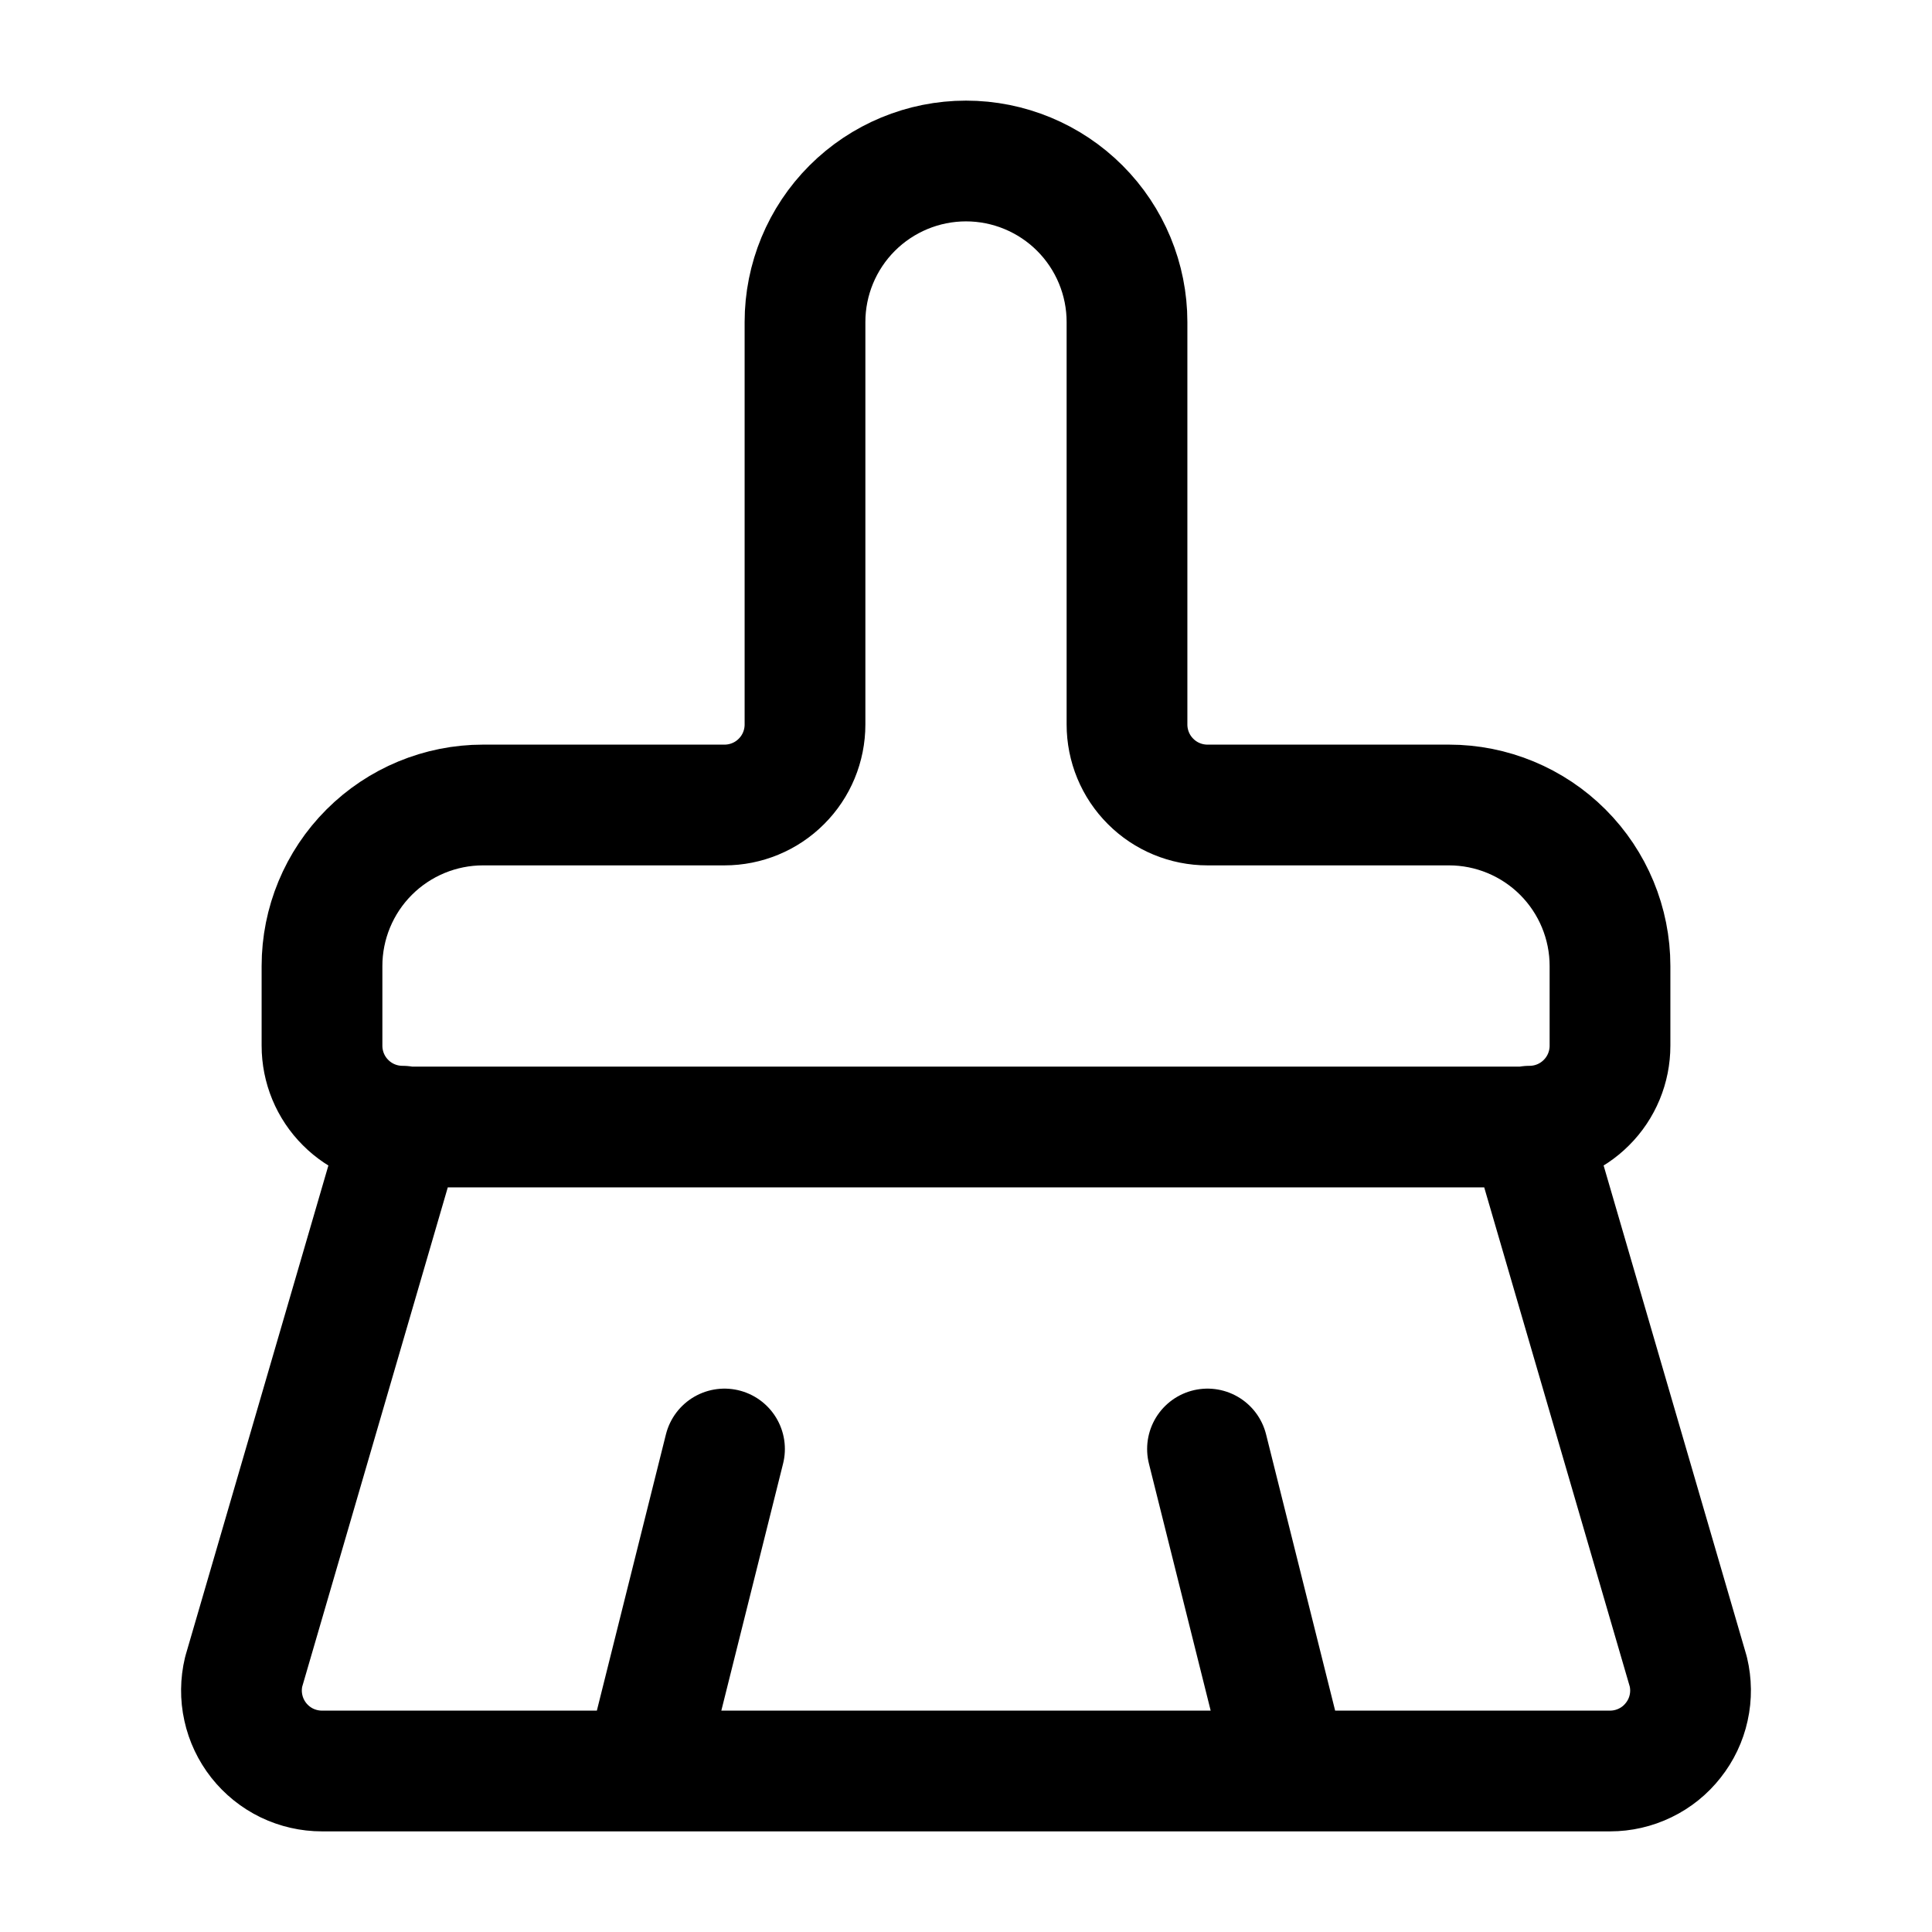 <svg width="24" height="24" viewBox="0 0 24 24" fill="none" xmlns="http://www.w3.org/2000/svg">
<path d="M16 22L15 18M19 13.99C19.265 13.99 19.52 13.885 19.707 13.697C19.895 13.51 20 13.255 20 12.99V12C20 11.47 19.789 10.961 19.414 10.586C19.039 10.211 18.53 10 18 10H15C14.735 10 14.48 9.895 14.293 9.707C14.105 9.52 14 9.265 14 9V4C14 3.47 13.789 2.961 13.414 2.586C13.039 2.211 12.53 2 12 2C11.47 2 10.961 2.211 10.586 2.586C10.211 2.961 10 3.47 10 4V9C10 9.265 9.895 9.52 9.707 9.707C9.52 9.895 9.265 10 9 10H6C5.47 10 4.961 10.211 4.586 10.586C4.211 10.961 4 11.47 4 12V12.99C4 13.255 4.105 13.51 4.293 13.697C4.48 13.885 4.735 13.99 5 13.99M8 22L9 18M5 14H19L20.973 20.767C21.008 20.914 21.01 21.067 20.977 21.215C20.945 21.362 20.879 21.501 20.785 21.619C20.692 21.738 20.573 21.834 20.436 21.9C20.3 21.966 20.151 22 20 22H4C3.849 22 3.7 21.966 3.563 21.9C3.427 21.834 3.308 21.738 3.214 21.619C3.121 21.501 3.055 21.362 3.023 21.215C2.99 21.067 2.992 20.914 3.027 20.767L5 14Z" stroke="black" stroke-width="1.5" stroke-linecap="round" stroke-linejoin="round"/>
</svg>

